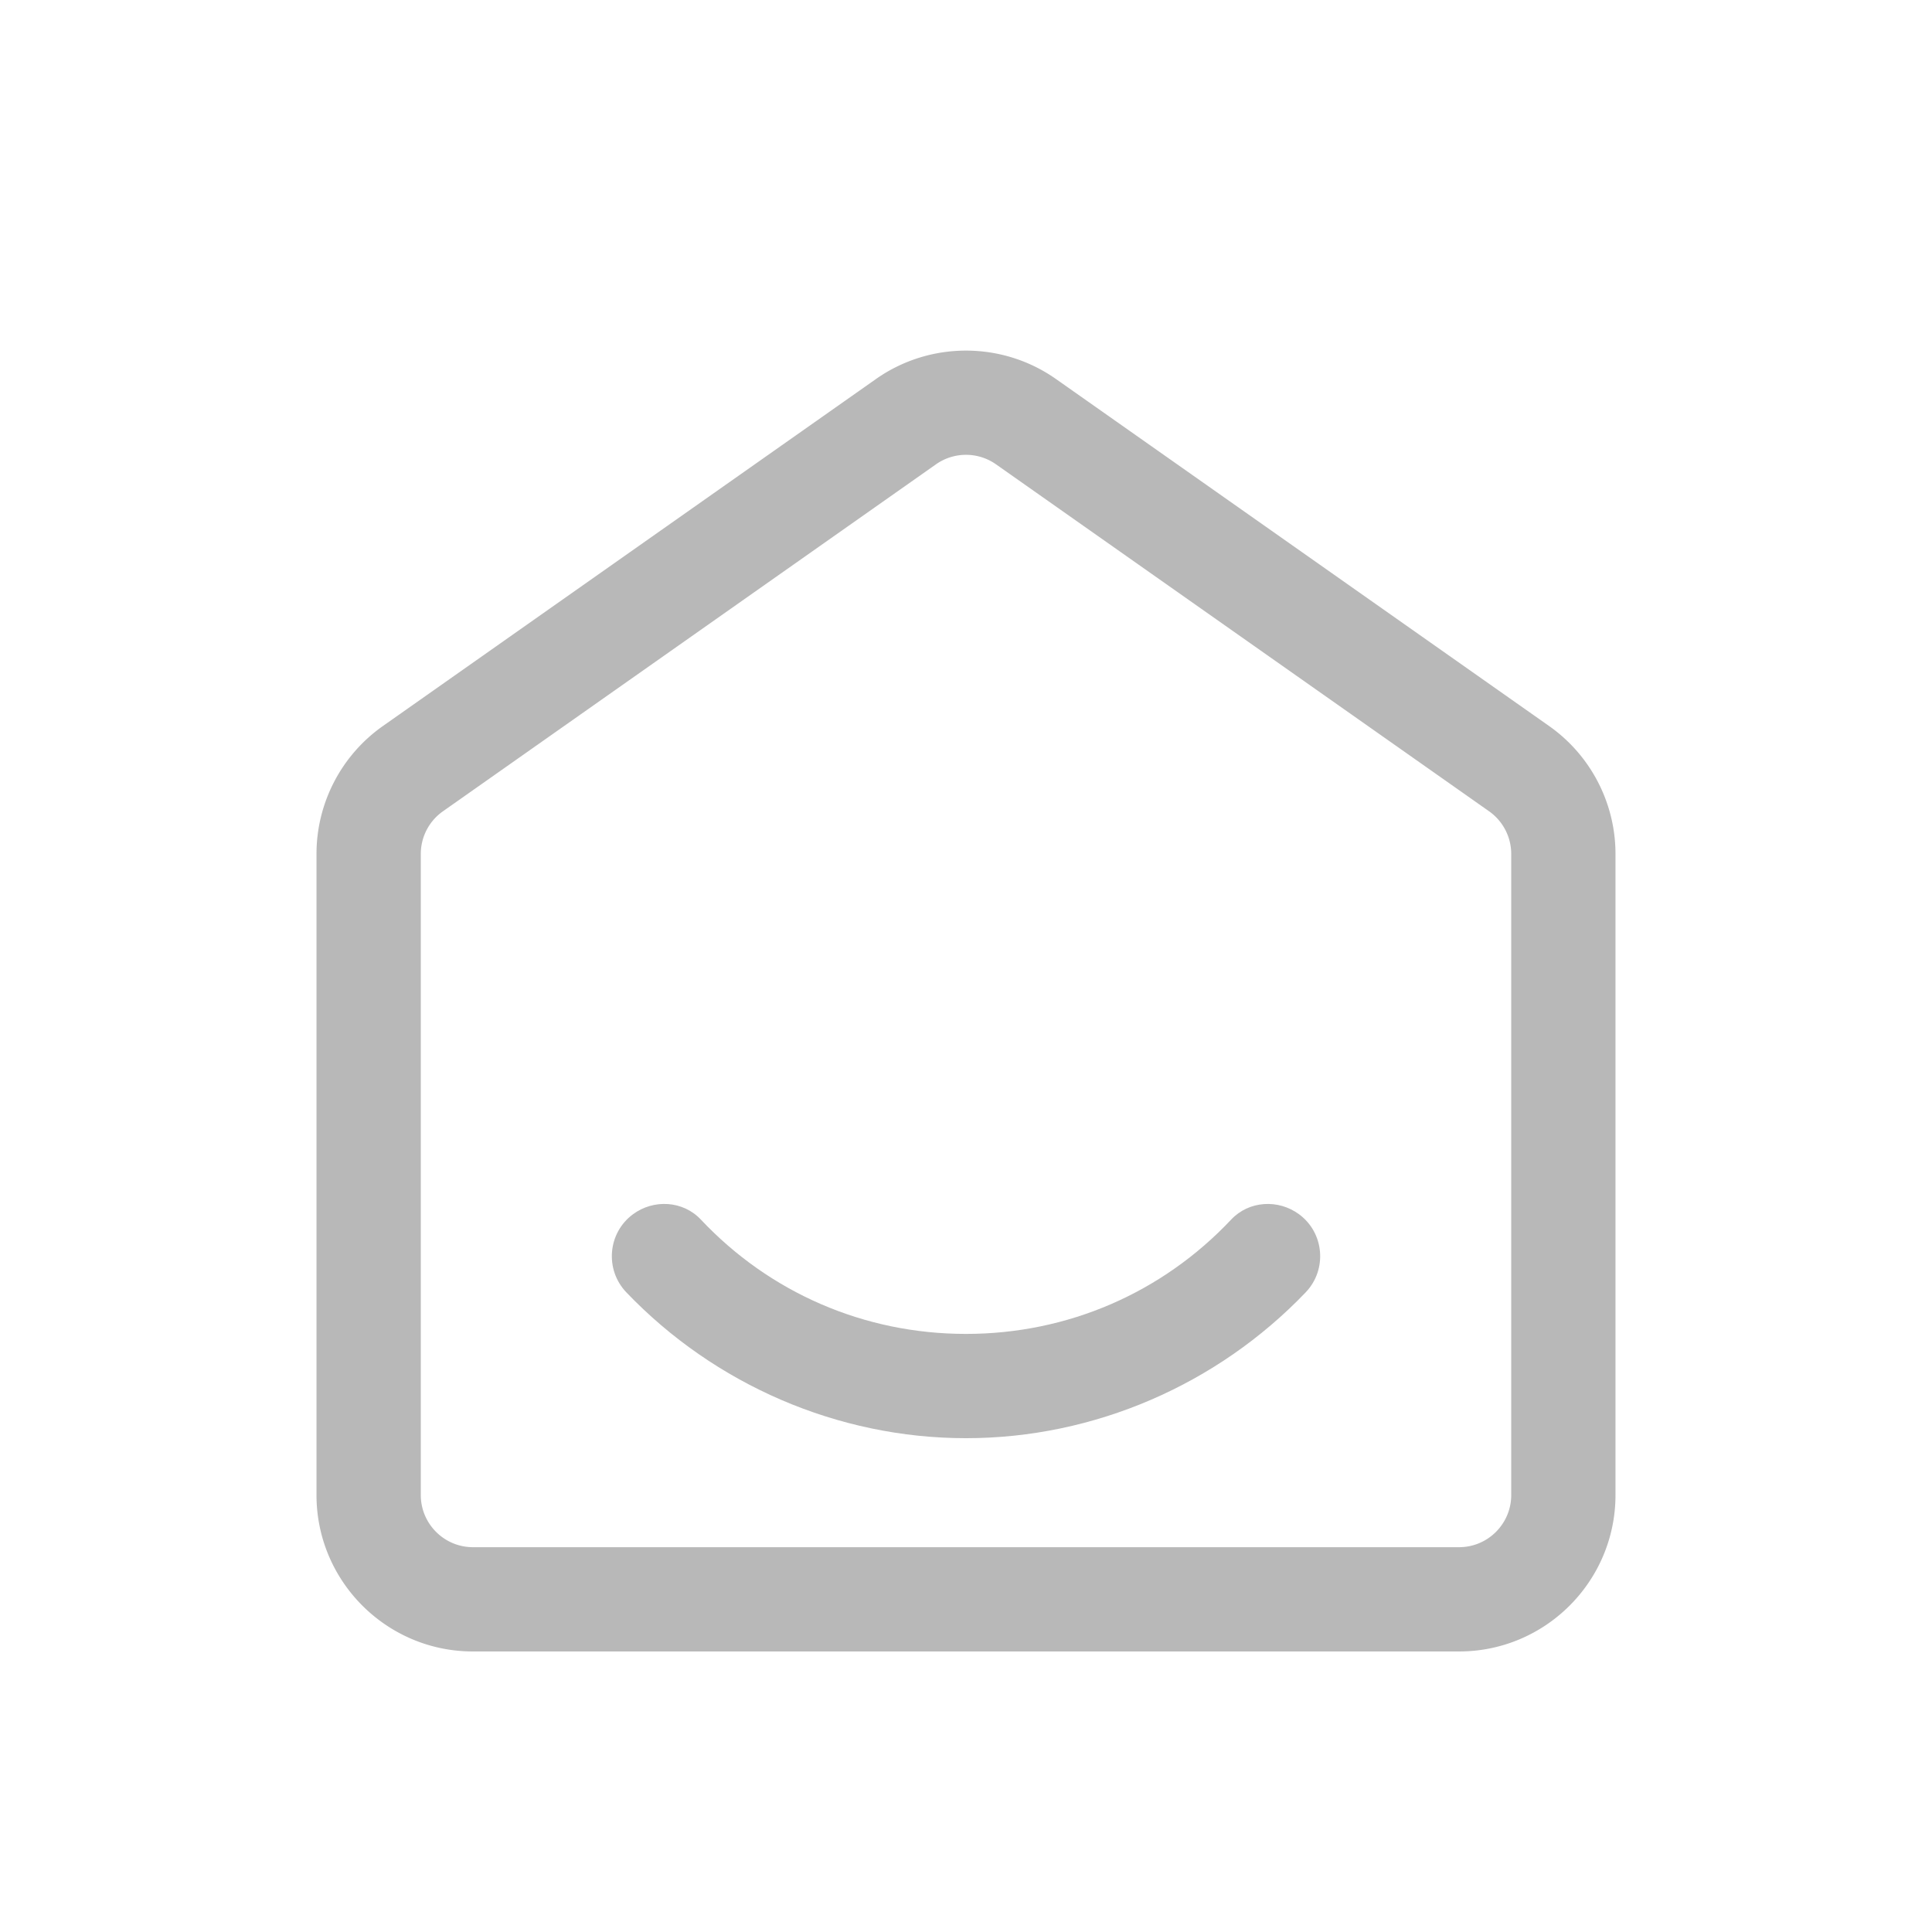 <?xml version="1.0" standalone="no"?><!DOCTYPE svg PUBLIC "-//W3C//DTD SVG 1.1//EN" "http://www.w3.org/Graphics/SVG/1.1/DTD/svg11.dtd"><svg t="1711554068403" class="icon" viewBox="0 0 1024 1024" version="1.1" xmlns="http://www.w3.org/2000/svg" p-id="17548" xmlns:xlink="http://www.w3.org/1999/xlink" width="32" height="32"><path d="M773.35 875.31h-522.7c-45.71 0-82.9-37.19-82.9-82.9V452.6c0-26.94 13.15-52.29 35.19-67.79l261.34-183.92c28.54-20.08 66.88-20.09 95.42 0.01l261.35 183.9c22.04 15.51 35.19 40.86 35.19 67.8v339.81c0 45.71-37.18 82.9-82.89 82.9zM512 241.07a27.57 27.57 0 0 0-15.9 5.02L234.76 430.01a27.625 27.625 0 0 0-11.73 22.59v339.81c0 15.24 12.4 27.63 27.63 27.63h522.69c15.24 0 27.63-12.39 27.63-27.63V452.6c0-8.98-4.39-17.43-11.73-22.6L527.9 246.1a27.531 27.531 0 0 0-15.9-5.03z" p-id="17549" fill="#B8B8B8"></path><path d="M512 762.27c-67.99 0-133.28-28.43-180.01-77.28-11.52-12.04-9.92-31.47 3.47-41.39 11.01-8.15 26.58-7.22 35.97 2.76C407.94 685.15 458.02 707 512 707s104.06-21.84 140.58-60.64c9.39-9.97 24.96-10.9 35.97-2.76 13.39 9.91 14.99 29.35 3.47 41.39-46.74 48.85-112.03 77.28-180.02 77.28z" p-id="17550" fill="#B8B8B8"></path></svg>